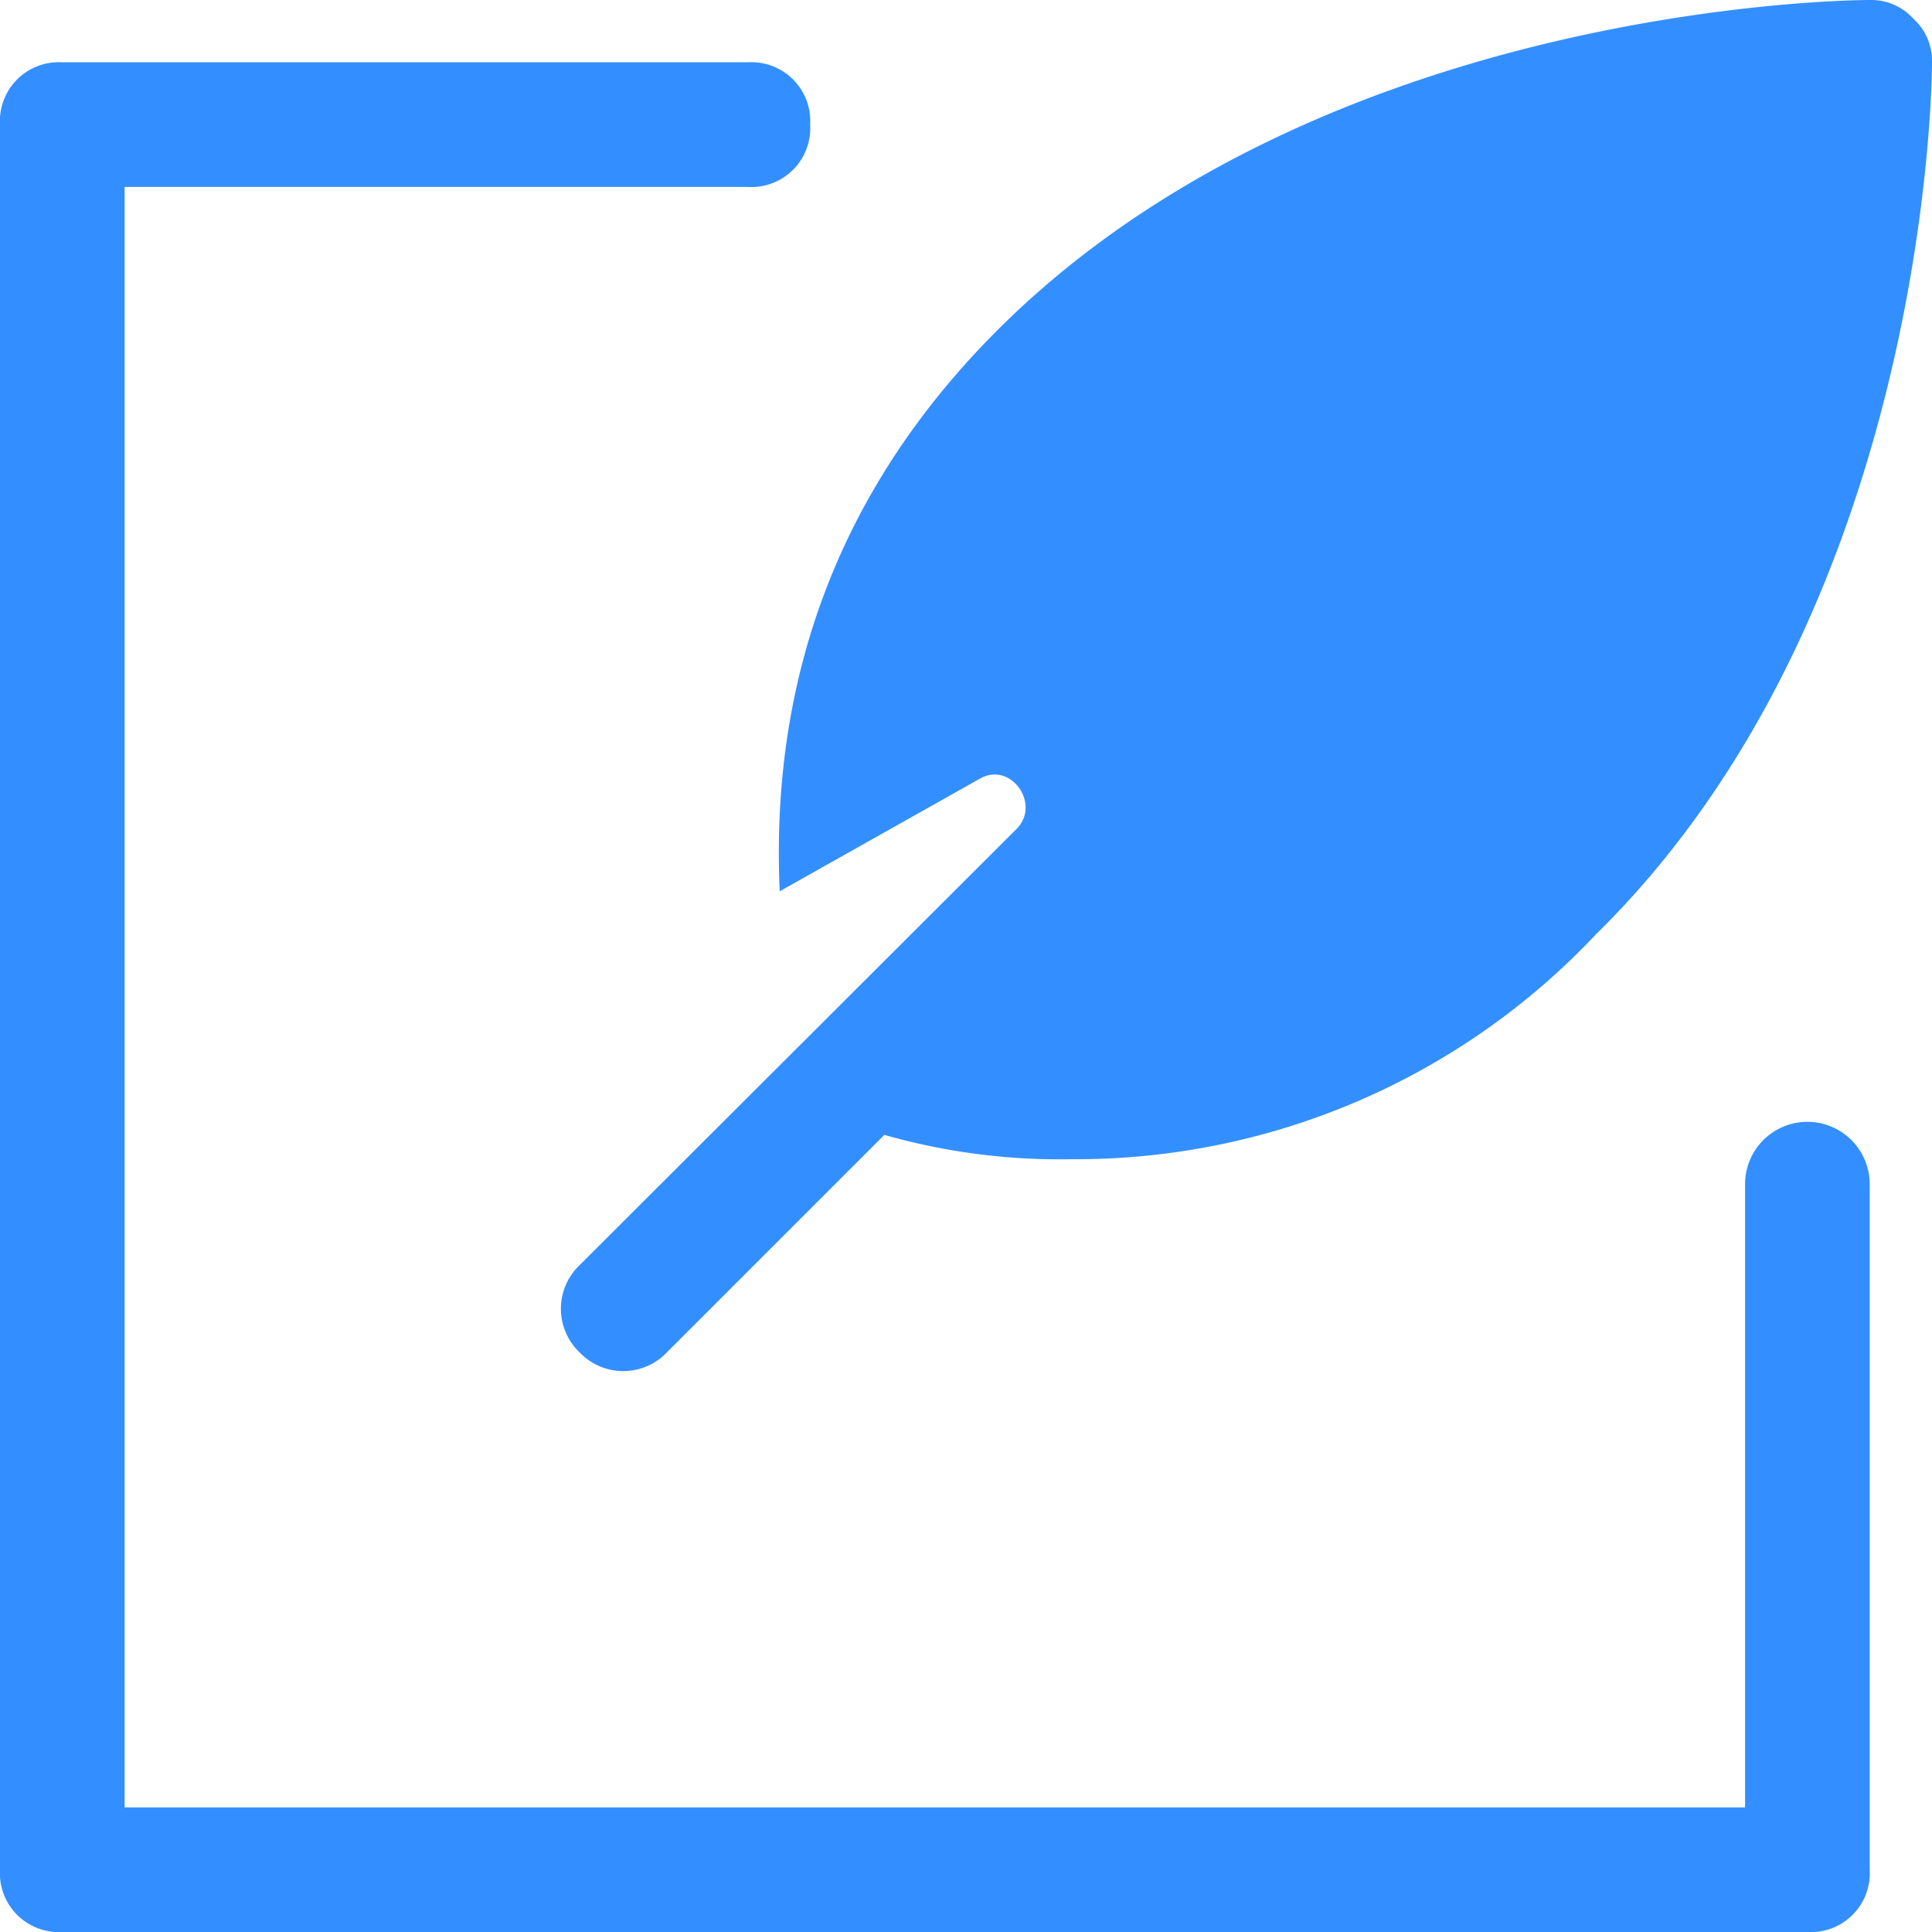 <svg xmlns="http://www.w3.org/2000/svg" viewBox="0 0 151 151"><defs><style>.cls-1{fill:#338fff;}</style></defs><title>logo</title><g id="Layer_2" data-name="Layer 2"><g id="Layer_1-2" data-name="Layer 1"><path class="cls-1" d="M141.26,151H4.87A4.6,4.6,0,0,1,0,146.13V9.74A4.6,4.6,0,0,1,4.87,4.87H58.45a4.6,4.6,0,0,1,4.87,4.87,4.6,4.6,0,0,1-4.87,4.87H9.74V141.26H136.39V92.55a4.87,4.87,0,0,1,9.74,0v53.58A4.6,4.6,0,0,1,141.26,151Z"/><path class="cls-1" d="M149.54,1.46A4.42,4.42,0,0,0,146.13,0c-1.95,0-42.86.49-68.19,25.82-15.1,15.1-17.54,31.66-17,43.84l15.59-8.77c2.44-1.46,4.87,1.95,2.92,3.9L45.3,98.88a4.71,4.71,0,0,0,0,6.82,4.71,4.71,0,0,0,6.82,0l17-17A50,50,0,0,0,83.78,90.6,55.78,55.78,0,0,0,124.7,73.06C150.51,47.74,151,6.82,151,4.87A4.42,4.42,0,0,0,149.54,1.46Z"/></g></g></svg>